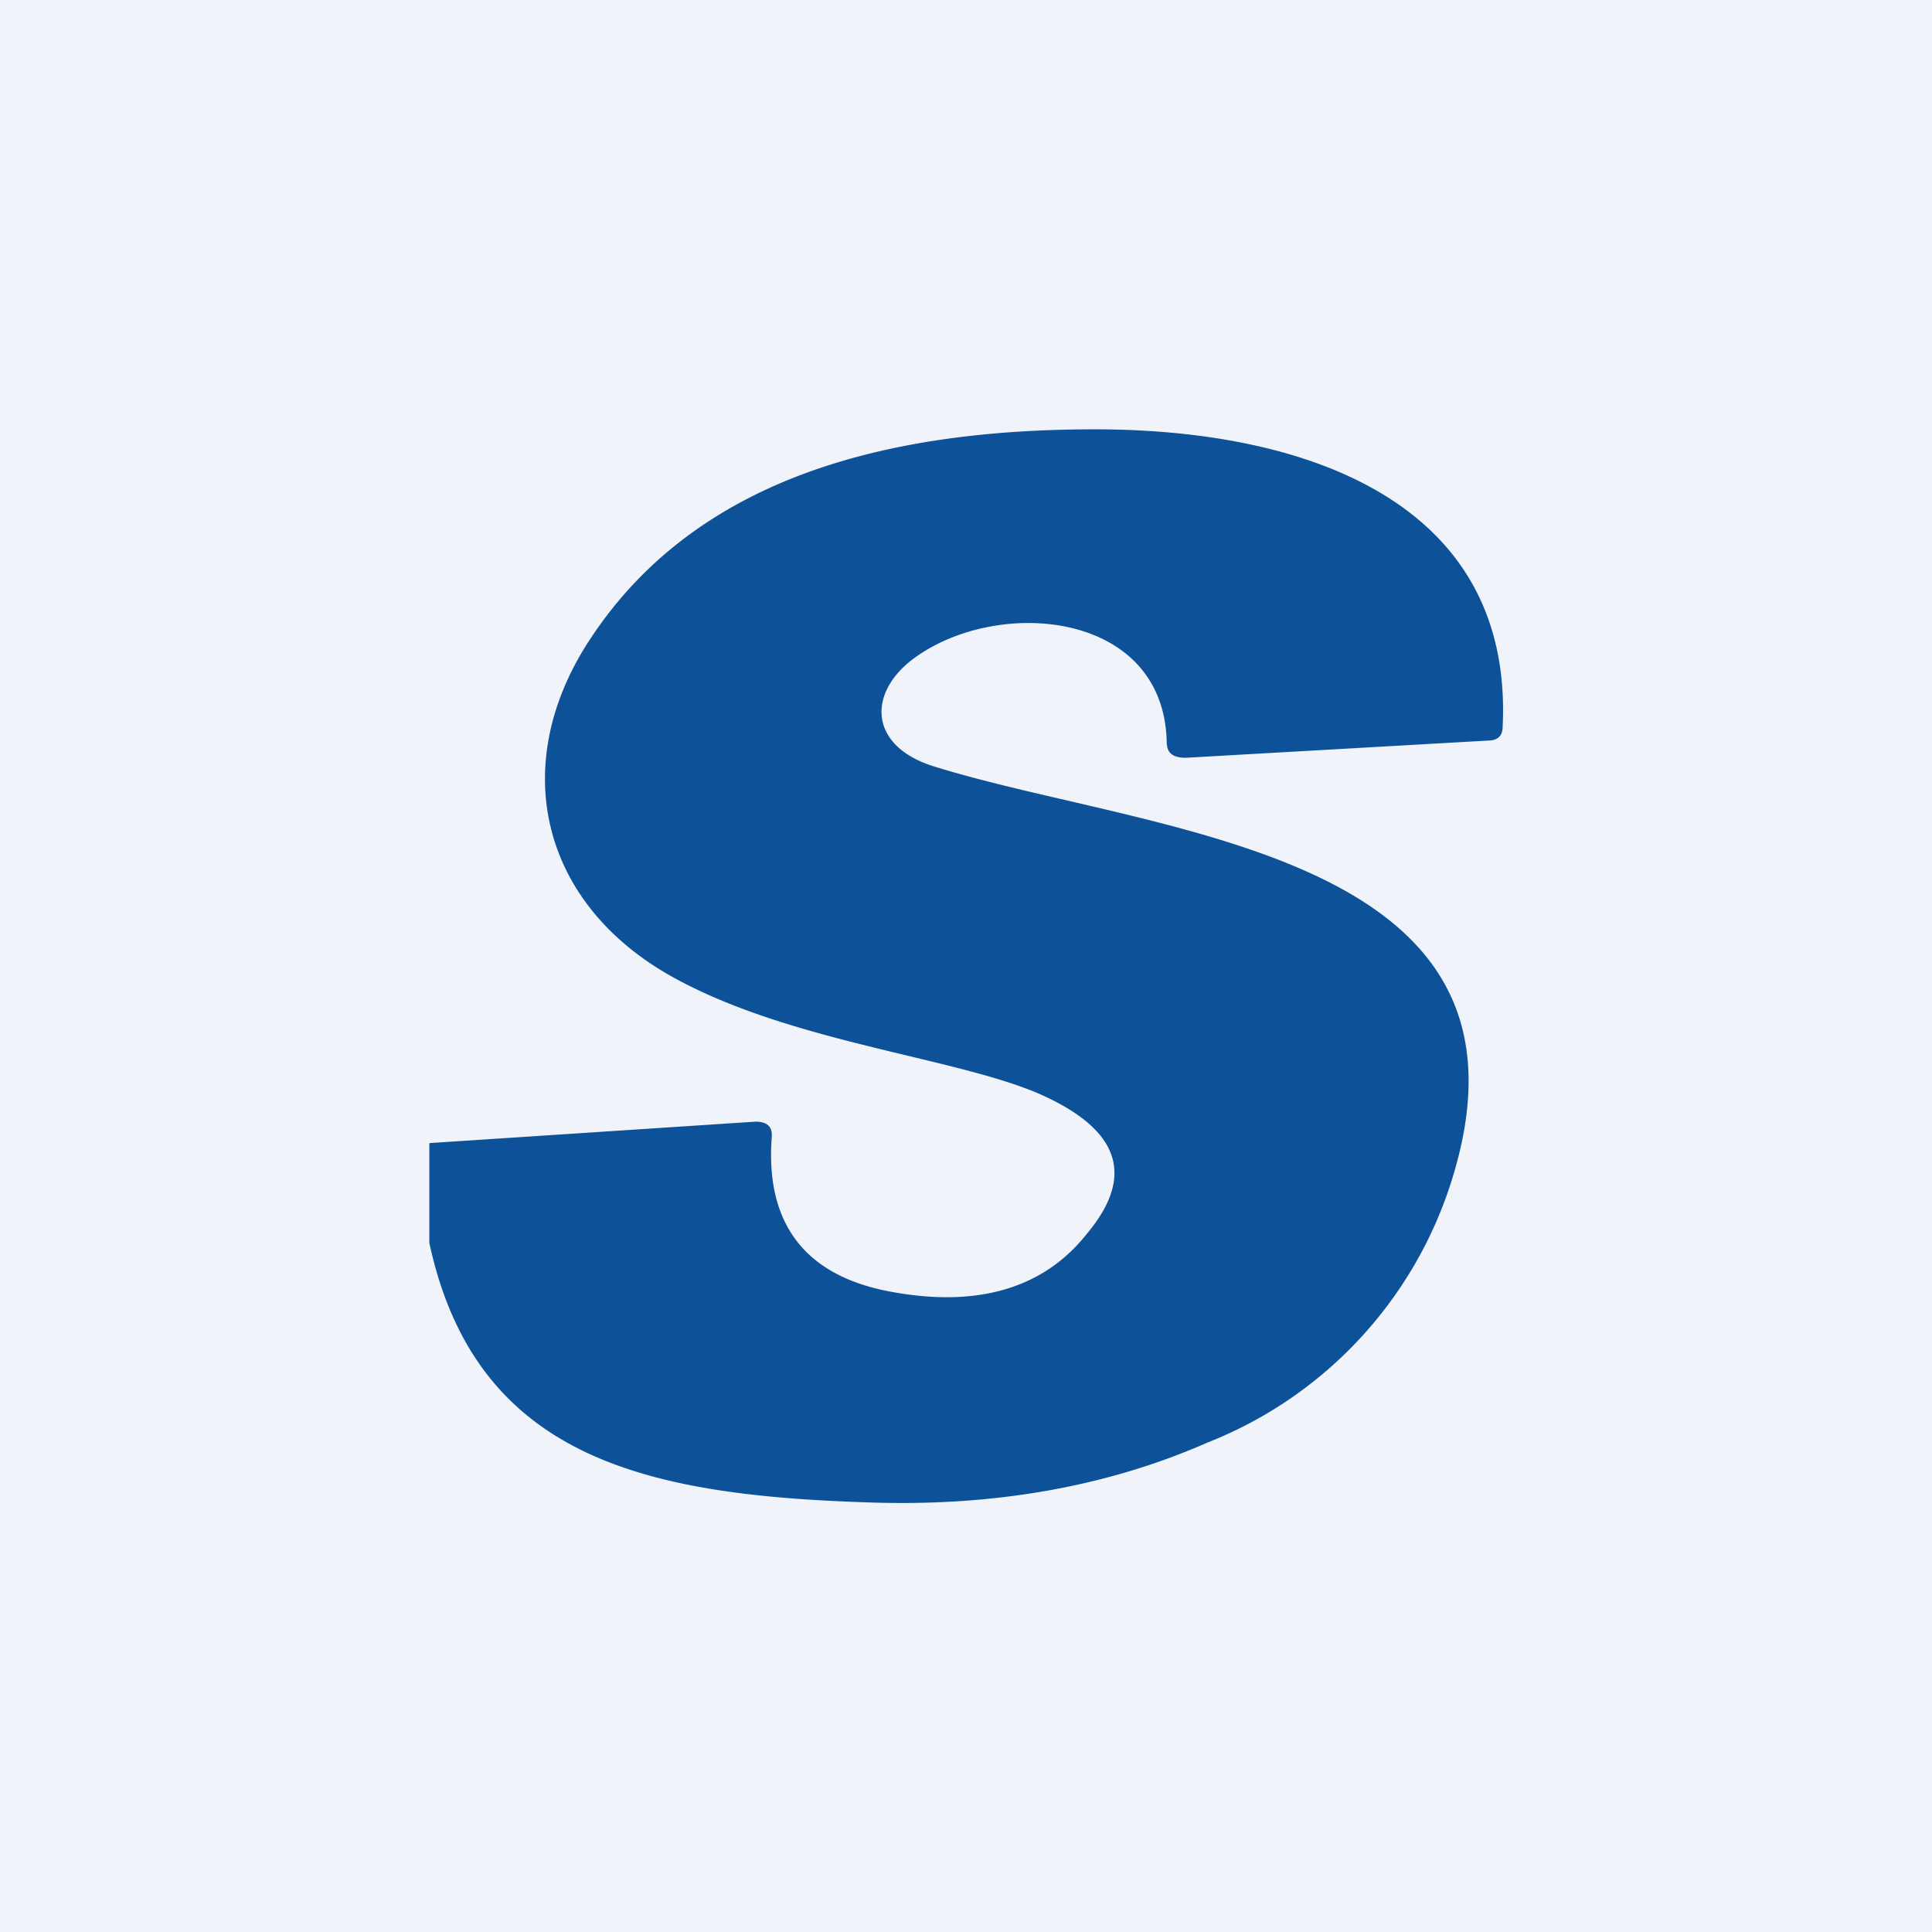 <!-- by TradingView --><svg width="18" height="18" viewBox="0 0 18 18" xmlns="http://www.w3.org/2000/svg"><path fill="#F0F3FA" d="M0 0h18v18H0z"/><path d="M14 6.77c0 .09-.05.13-.14.13l-2.81.16c-.12 0-.18-.04-.18-.15-.03-1.22-1.57-1.35-2.35-.78-.44.32-.43.82.18 1.01 2.02.63 5.7.77 4.86 3.74a3.87 3.87 0 0 1-2.31 2.56c-.91.4-1.94.59-3.08.56-2.1-.06-3.73-.38-4.17-2.42v-.93l3.04-.2c.11 0 .16.05.15.15-.06.81.32 1.3 1.14 1.44.79.14 1.4-.04 1.8-.55.45-.54.3-.97-.45-1.3-.79-.34-2.31-.48-3.4-1.08-1.22-.67-1.54-1.93-.83-3.08C6.45 4.43 8.3 4 10.2 4c1.99 0 3.9.69 3.8 2.77Z" fill="#0D5299"/></svg>